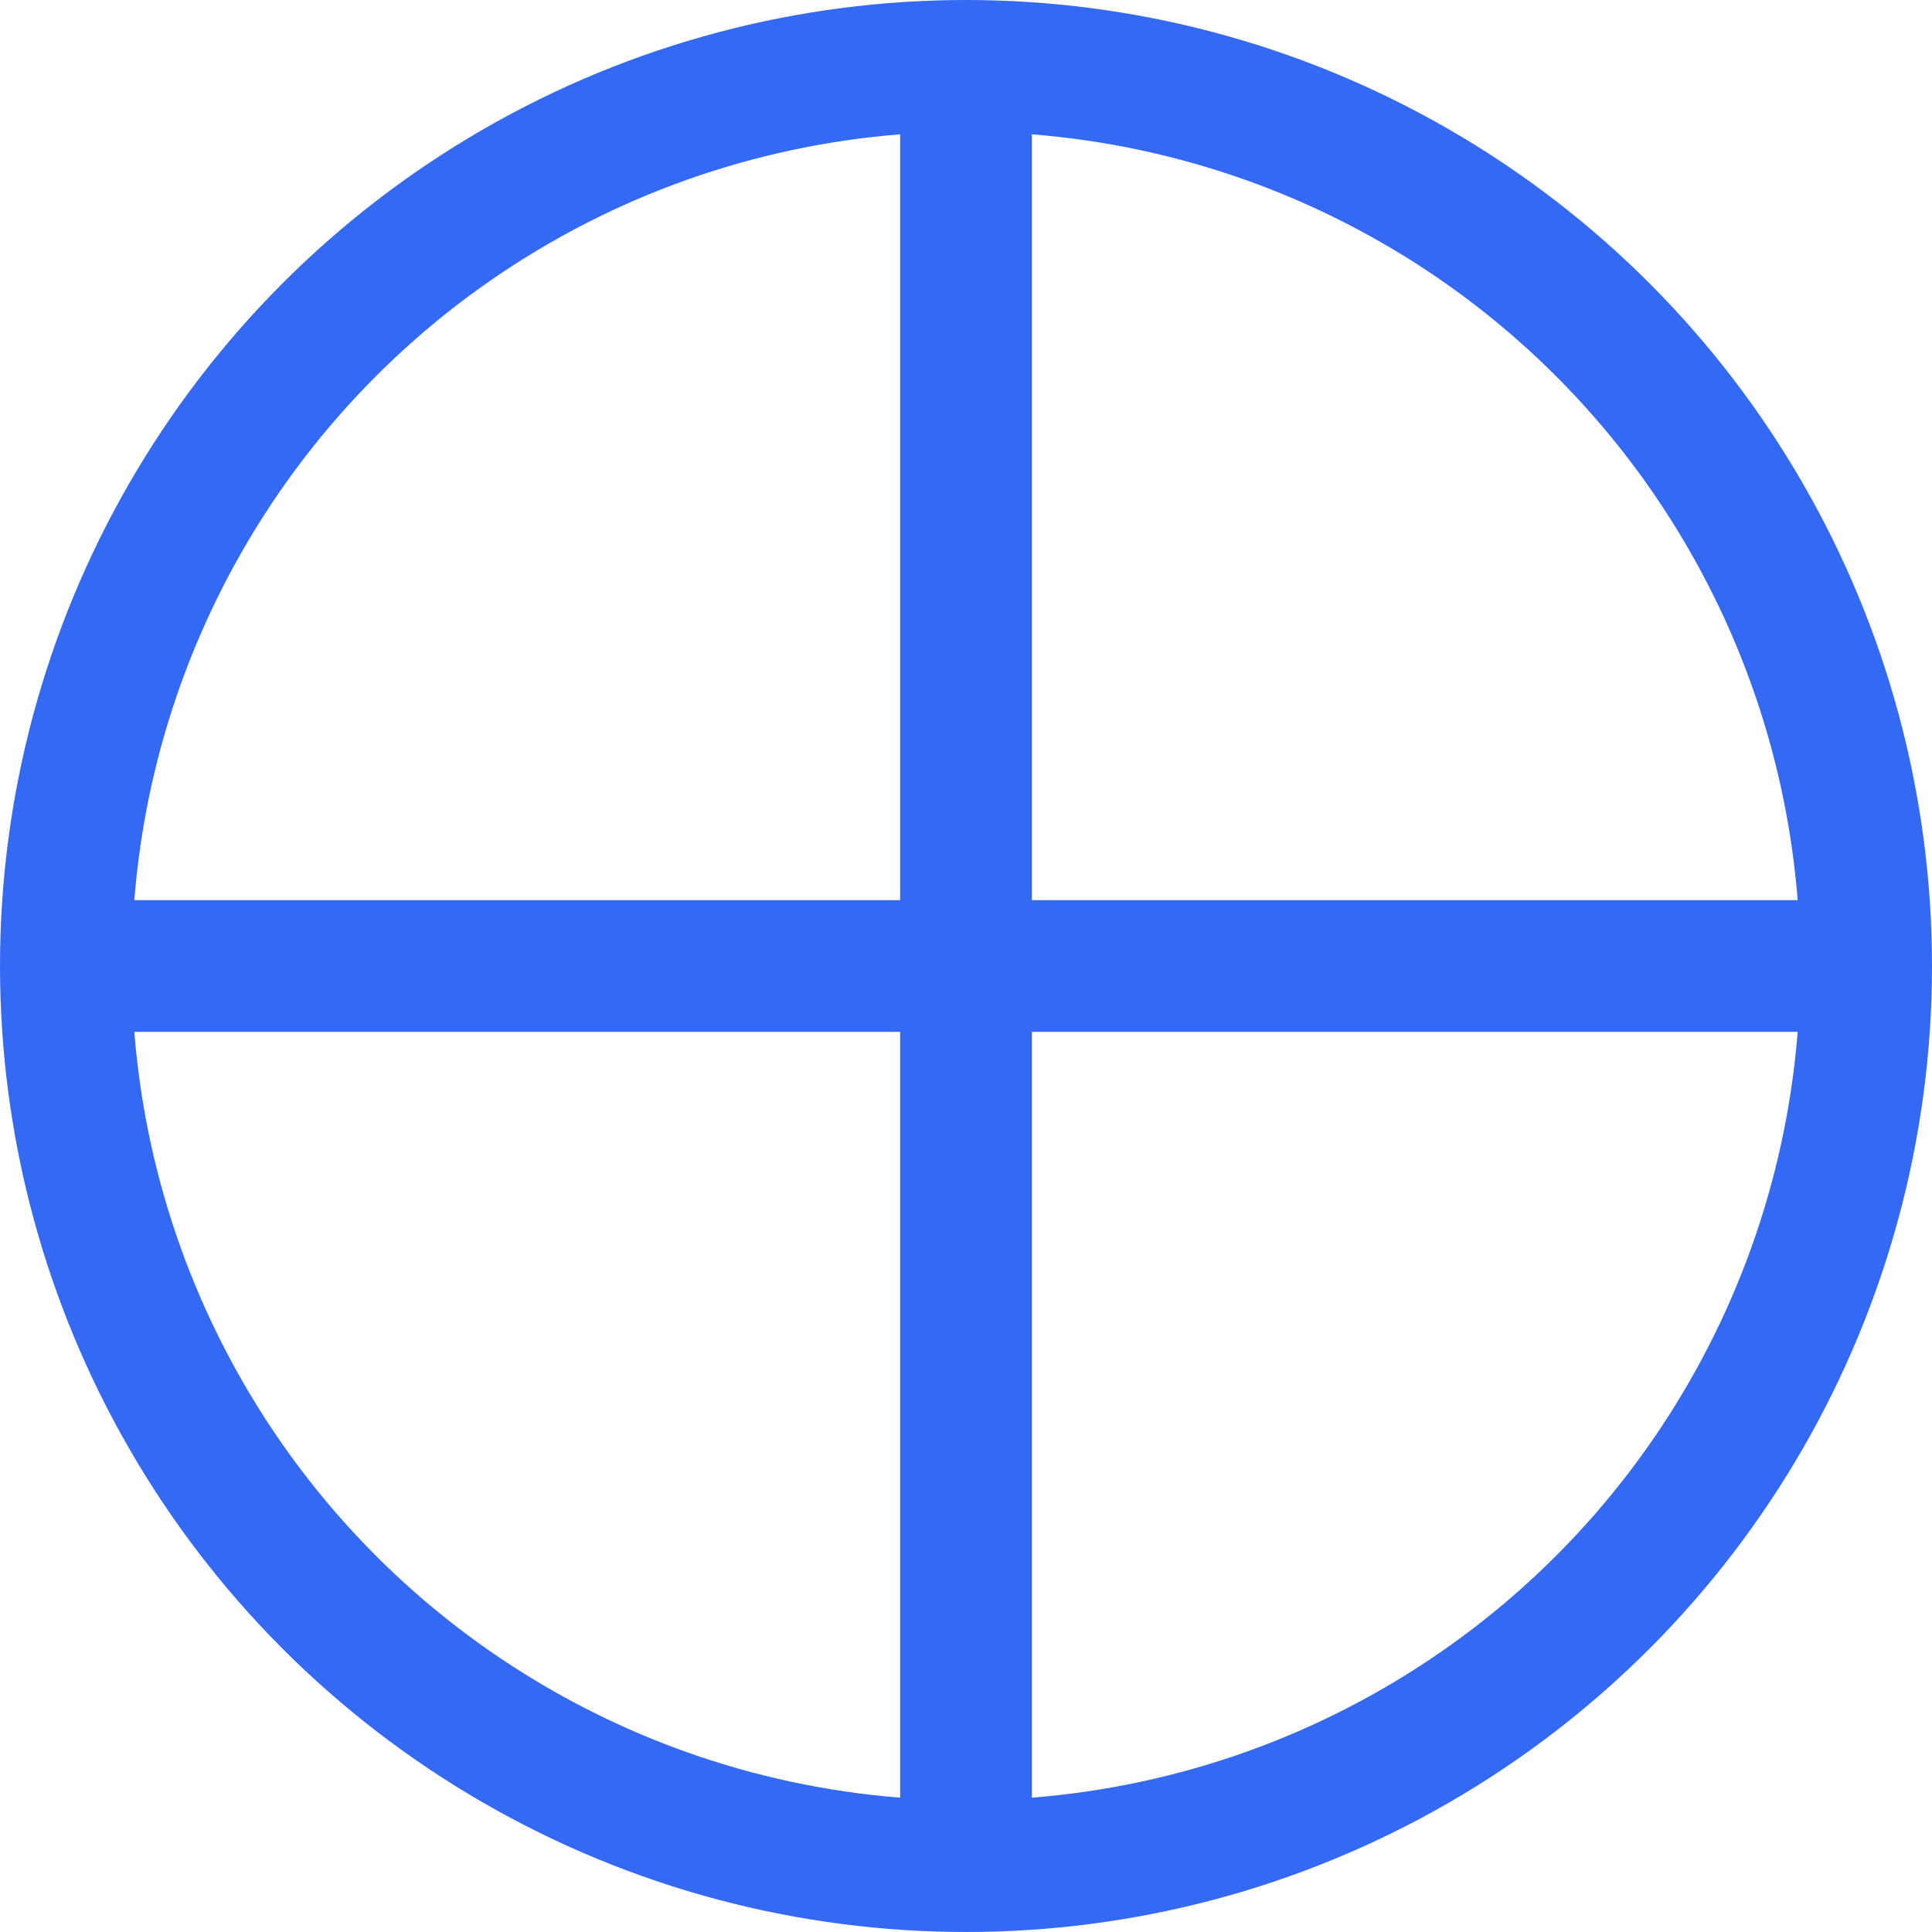 <svg width="22" height="22" viewBox="0 0 22 22" fill="none" xmlns="http://www.w3.org/2000/svg">
    <circle cx="11" cy="11" r="10.25" stroke="#3369F3" stroke-width="1.5"/>
    <line x1="11" y1="0.5" x2="11" y2="21.5" stroke="#3369F3" stroke-width="1.5"/>
    <line x1="0.5" y1="11" x2="21.5" y2="11" stroke="#3369F3" stroke-width="1.5"/>
</svg>
